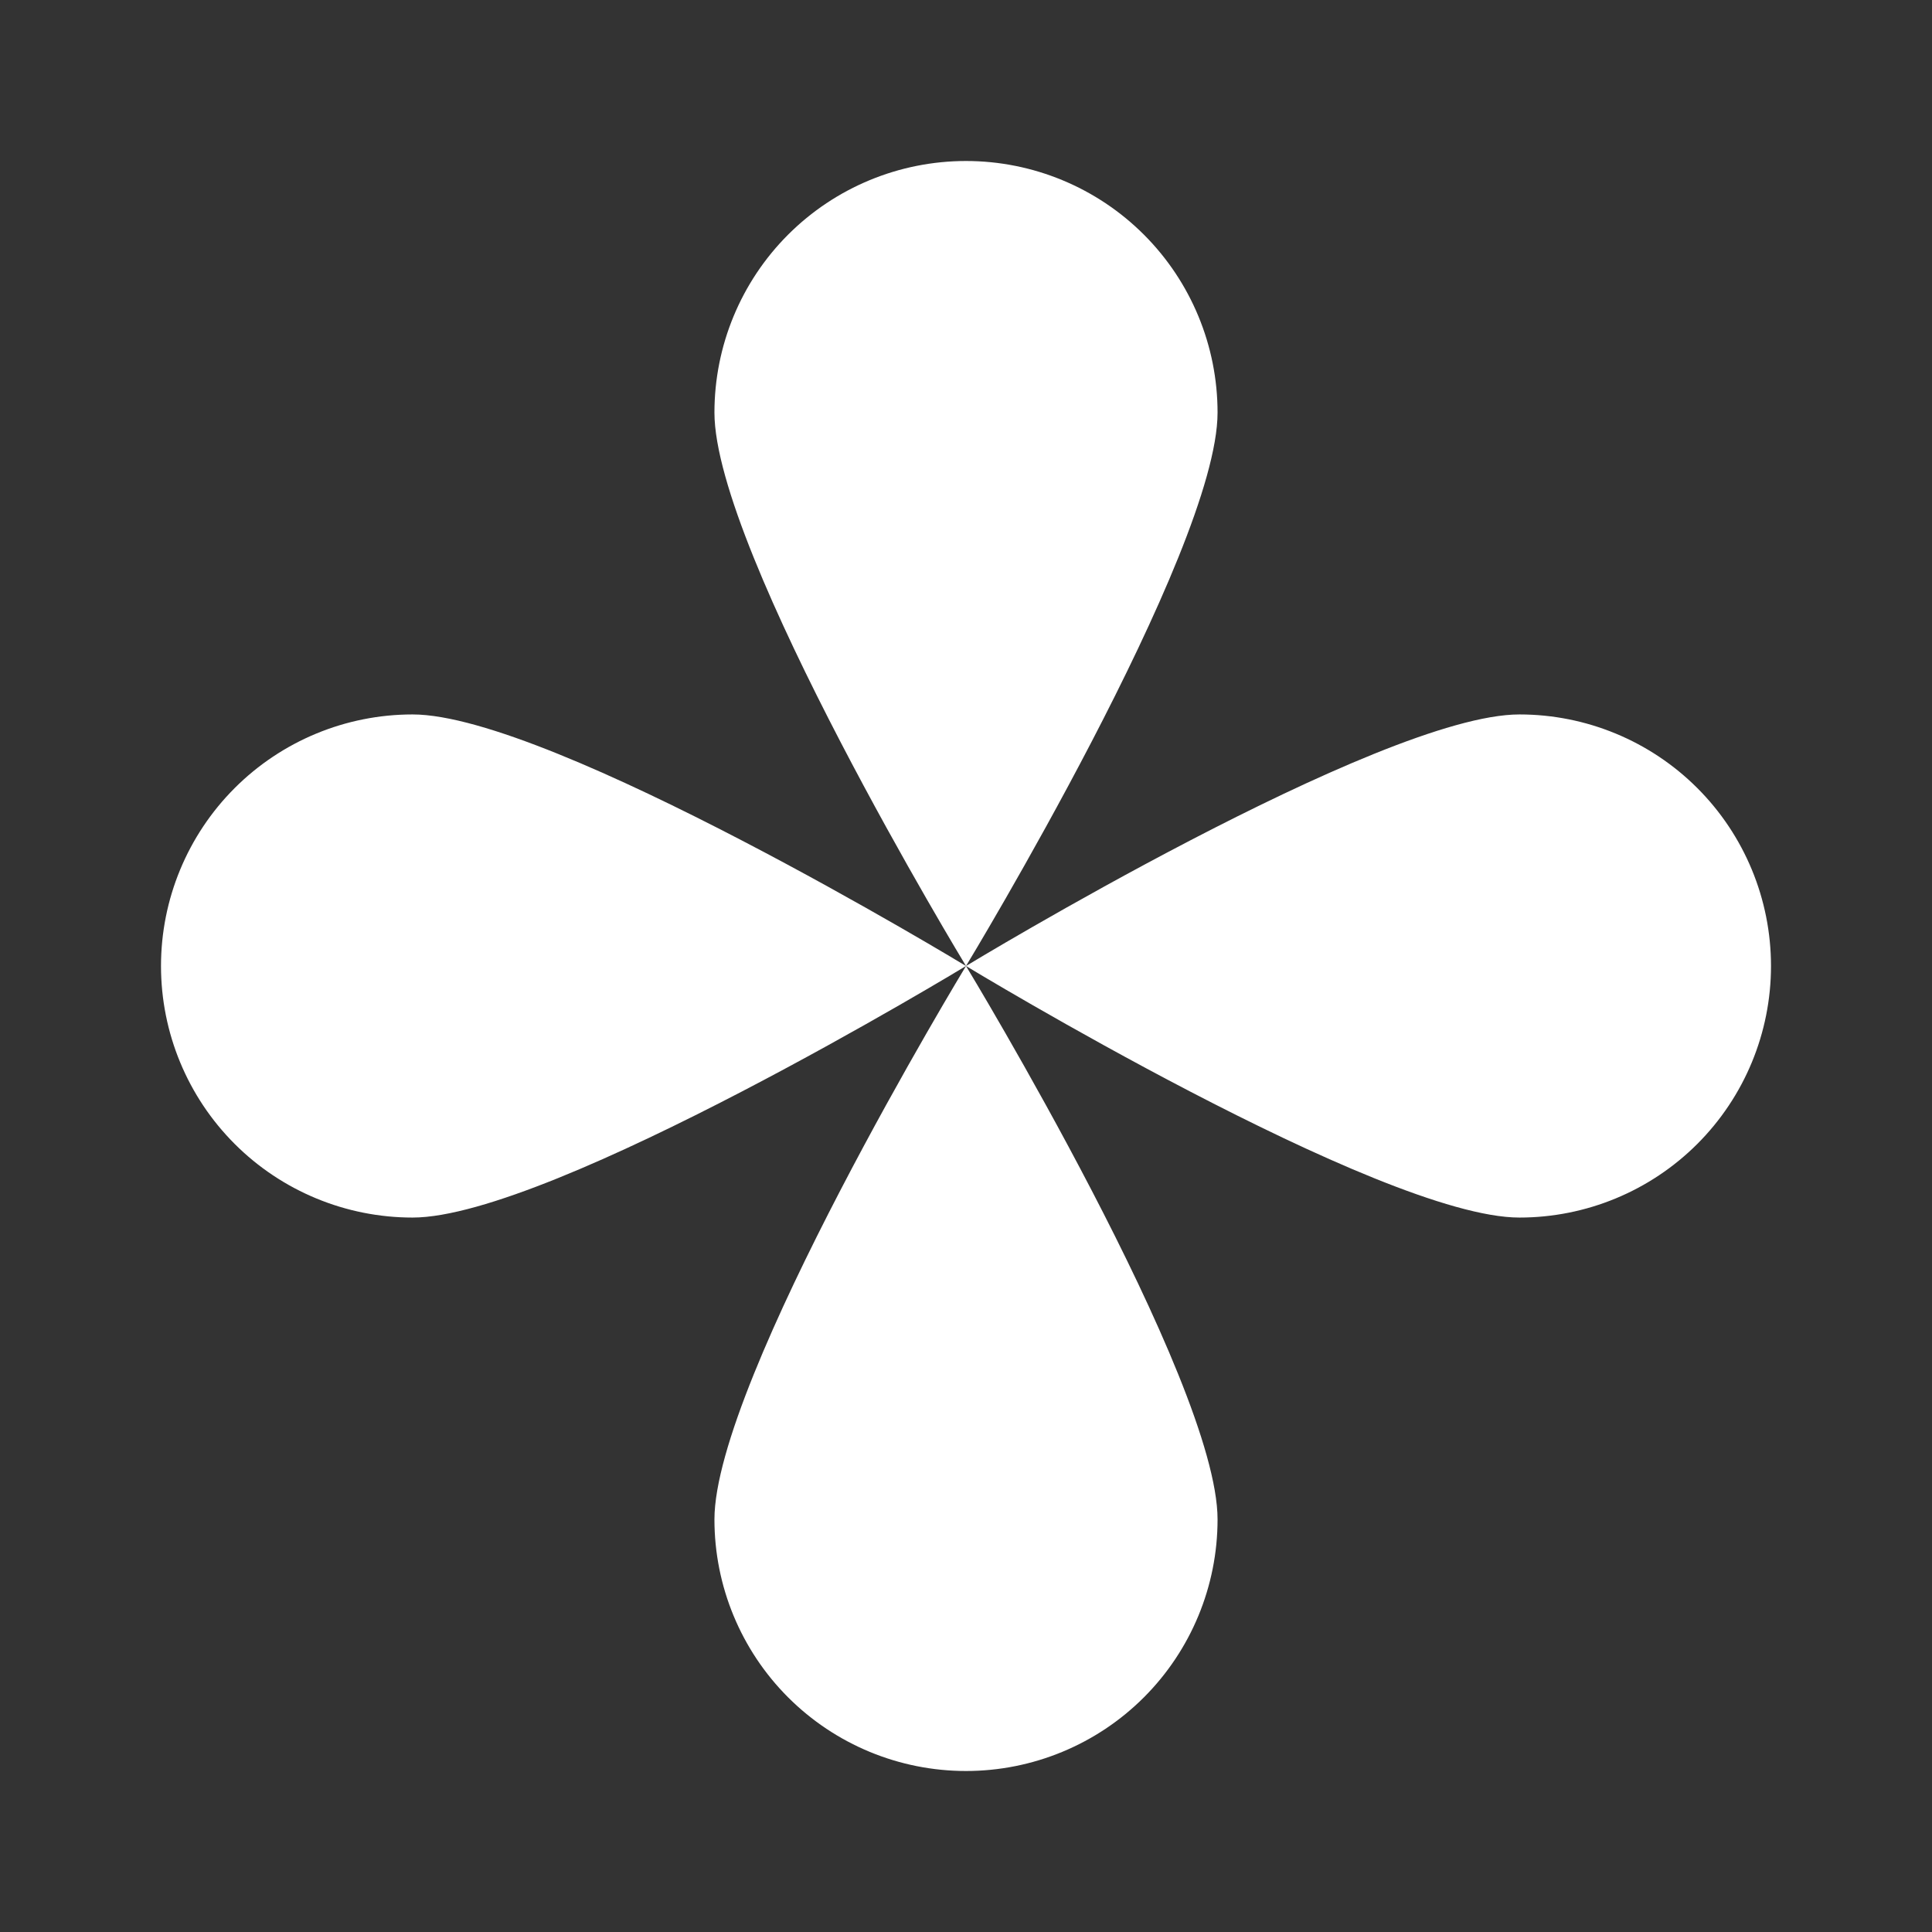 <svg width="24" height="24" viewBox="0 0 24 24" fill="none" xmlns="http://www.w3.org/2000/svg">
<rect x="0" y="0" width="24" height="24" fill="#333333" stroke="none"/>
<path fill-rule="evenodd" clip-rule="evenodd" d="M12 12C12 12 15.125 6.851 15.125 5.125C15.125 4.296 14.796 3.501 14.21 2.915C13.624 2.329 12.829 2 12 2C11.171 2 10.376 2.329 9.79 2.915C9.204 3.501 8.875 4.296 8.875 5.125C8.875 6.851 12 12 12 12ZM12 12C12 12 6.851 15.125 5.125 15.125C4.296 15.125 3.501 14.796 2.915 14.21C2.329 13.624 2 12.829 2 12C2 11.171 2.329 10.376 2.915 9.79C3.501 9.204 4.296 8.875 5.125 8.875C6.851 8.875 12 12 12 12ZM12 12C12 12 17.149 8.875 18.875 8.875C19.704 8.875 20.499 9.204 21.085 9.79C21.671 10.376 22 11.171 22 12C22 12.829 21.671 13.624 21.085 14.21C20.499 14.796 19.704 15.125 18.875 15.125C17.149 15.125 12 12 12 12ZM12 12C12 12 15.125 17.149 15.125 18.875C15.125 19.704 14.796 20.499 14.21 21.085C13.624 21.671 12.829 22 12 22C11.171 22 10.376 21.671 9.79 21.085C9.204 20.499 8.875 19.704 8.875 18.875C8.875 17.149 12 12 12 12Z" fill="white"/>
</svg>
